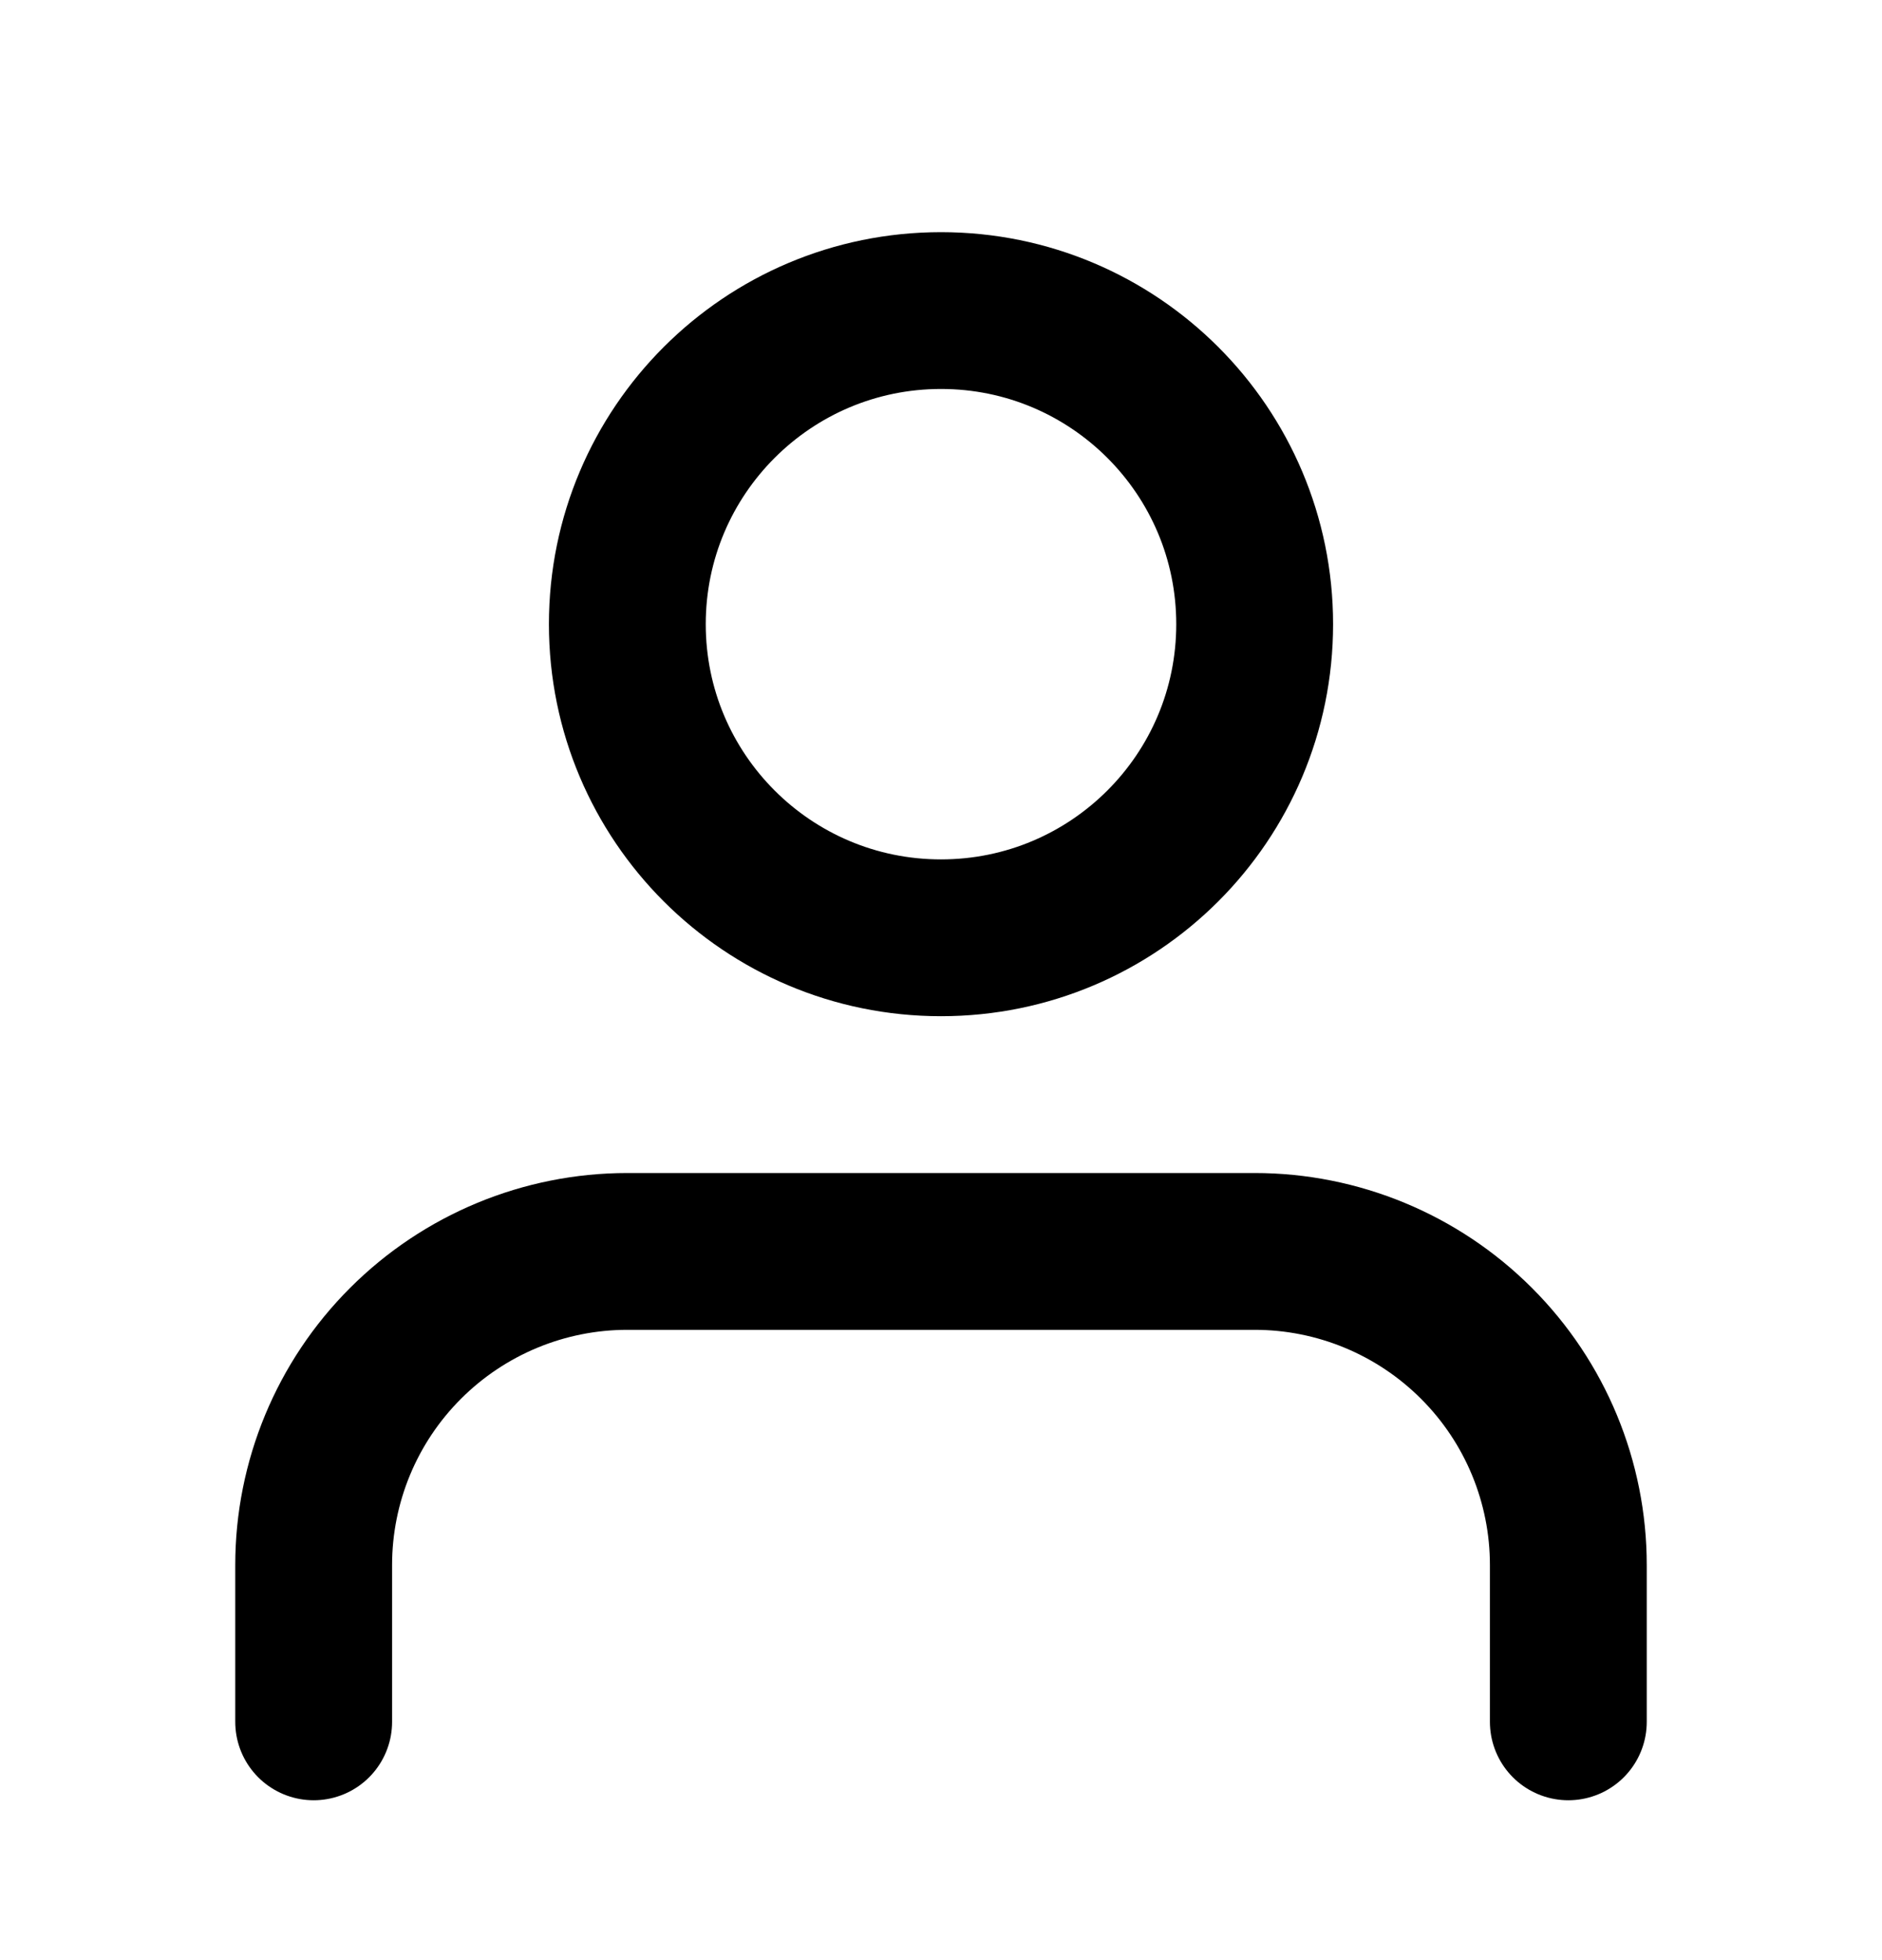 <svg width="24" height="25" viewBox="0 0 24 25" fill="none" xmlns="http://www.w3.org/2000/svg">
<path d="M20 21.961V19.961C20 18.901 19.579 17.883 18.828 17.133C18.078 16.383 17.061 15.961 16 15.961H8C6.939 15.961 5.922 16.383 5.172 17.133C4.421 17.883 4 18.901 4 19.961V21.961" stroke="black" stroke-width="2" stroke-linecap="round" stroke-linejoin="round"/>
<path d="M12 11.961C14.209 11.961 16 10.171 16 7.961C16 5.752 14.209 3.961 12 3.961C9.791 3.961 8 5.752 8 7.961C8 10.171 9.791 11.961 12 11.961Z" stroke="black" stroke-width="2" stroke-linecap="round" stroke-linejoin="round"/>
</svg>
